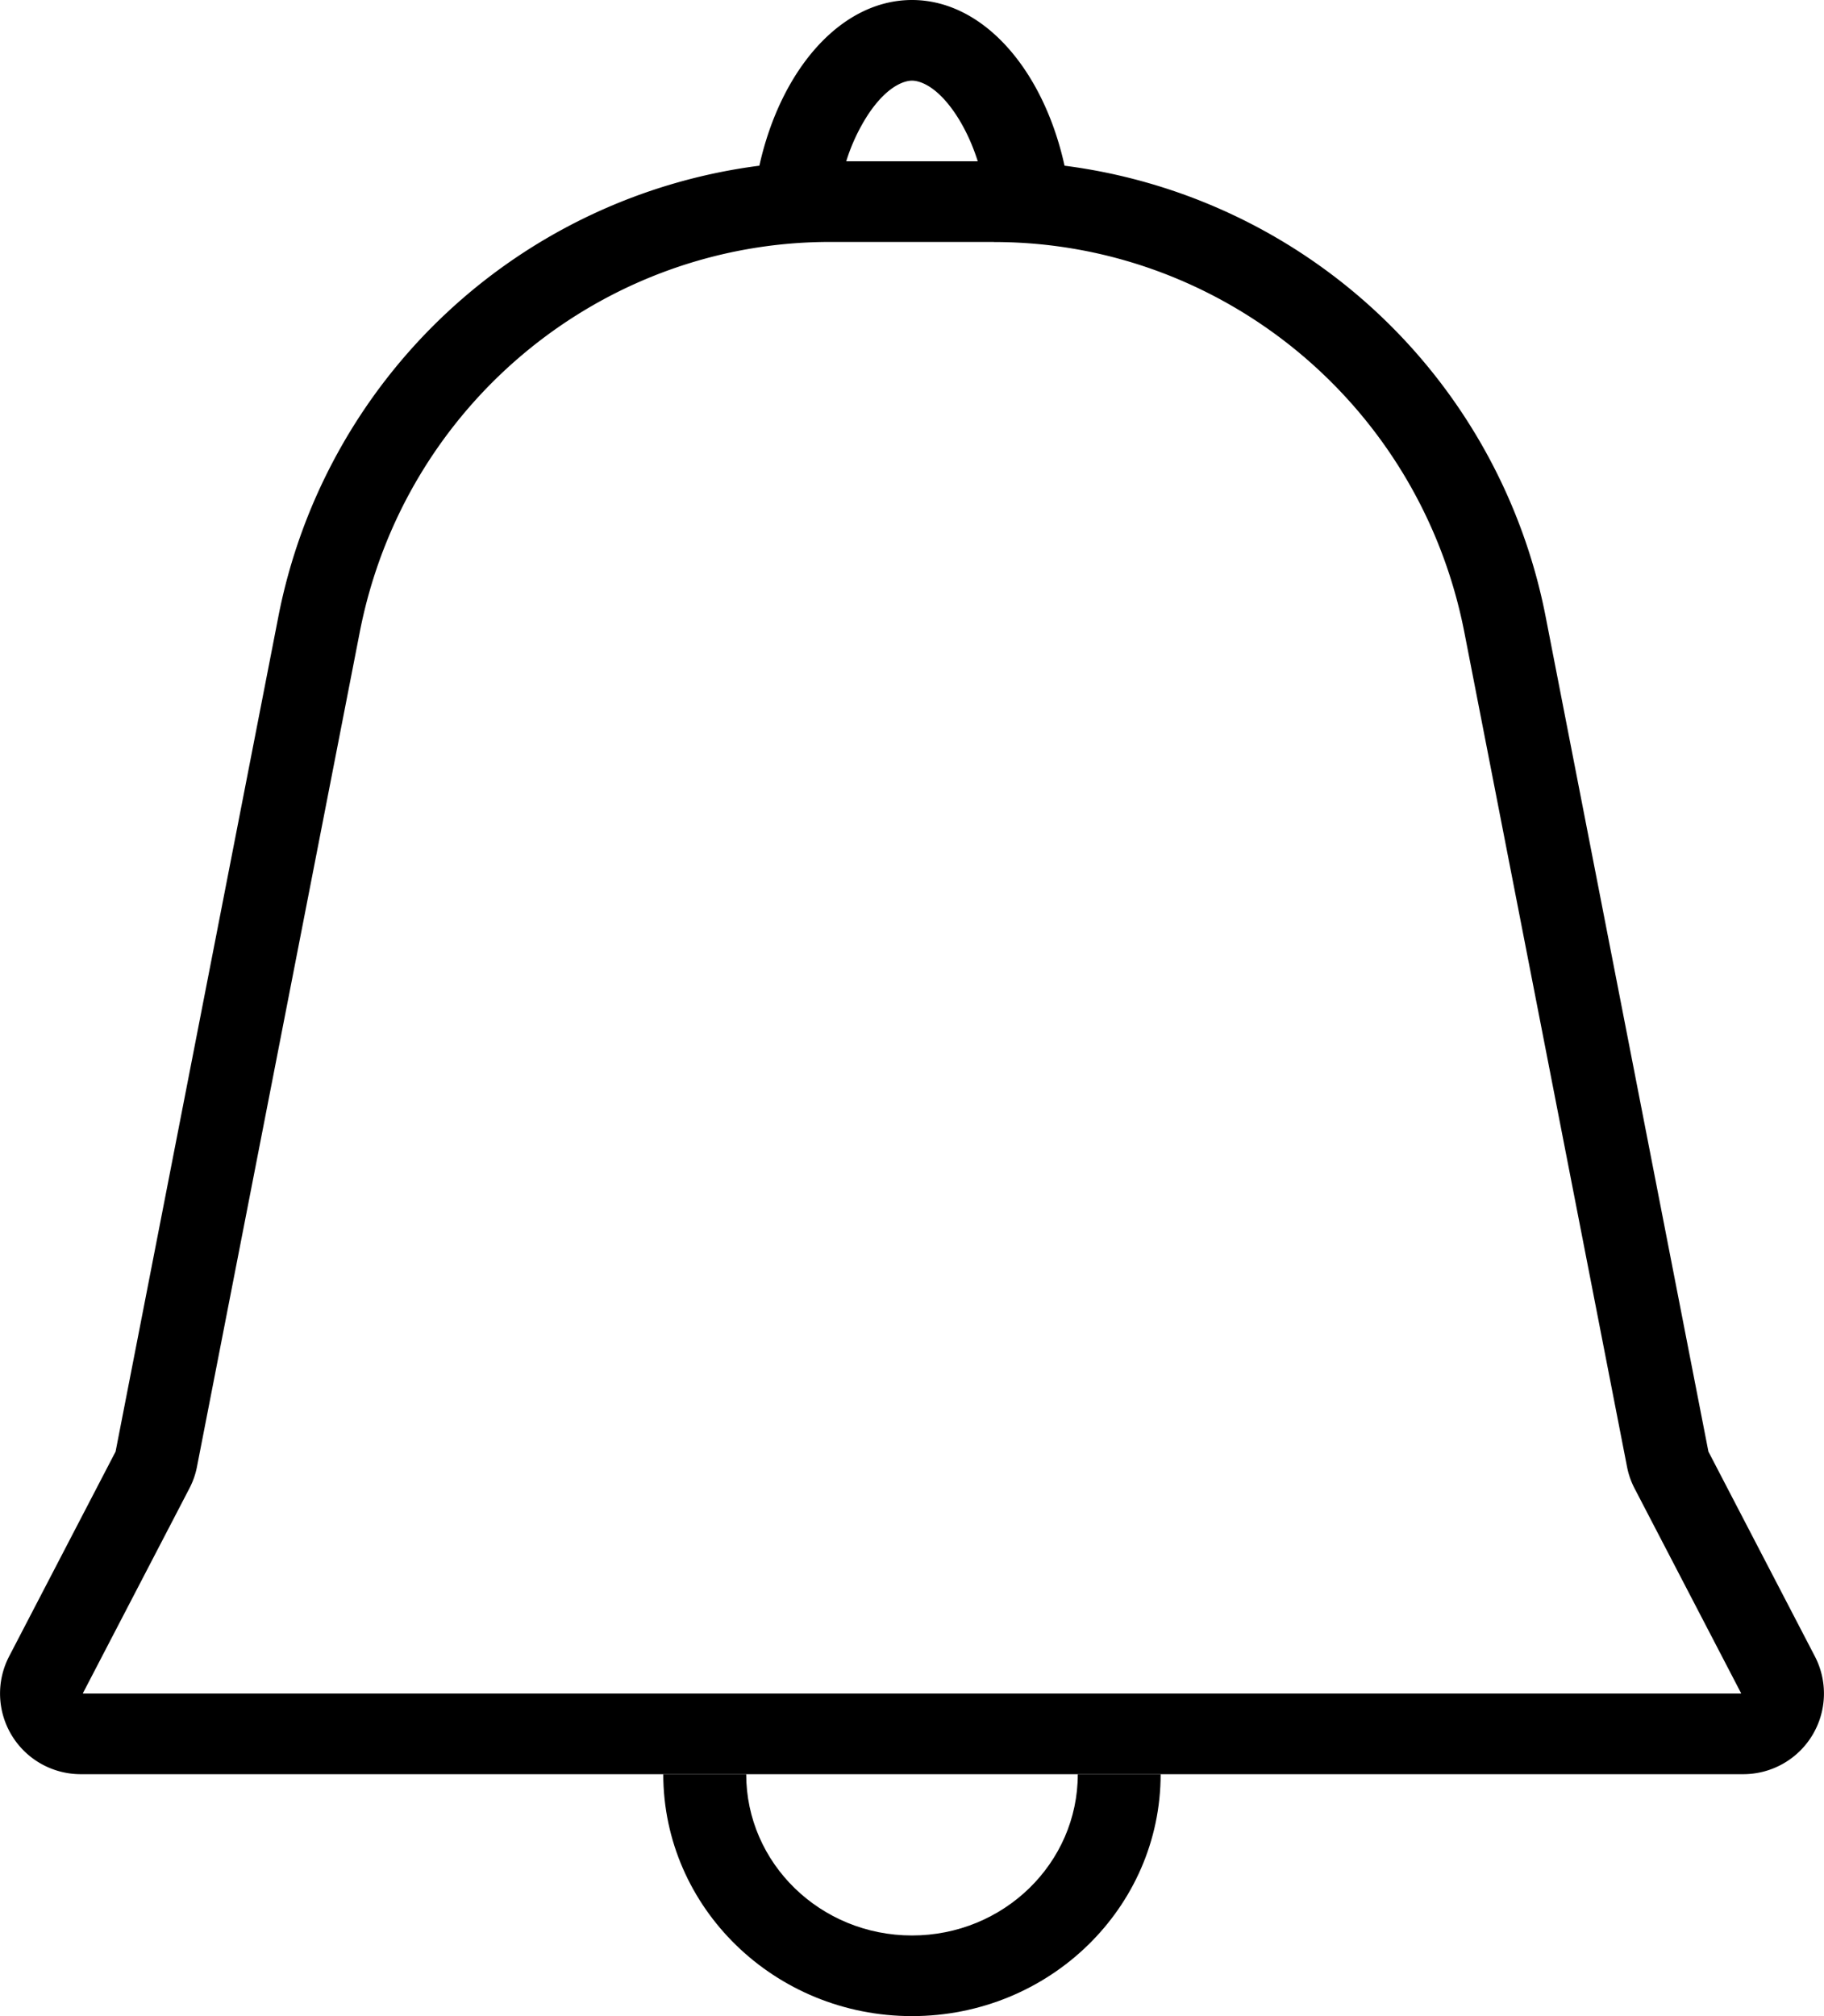 <svg xmlns="http://www.w3.org/2000/svg" viewBox="0 0 19 21" fill="none"><path fill="currentColor" fill-rule="evenodd" d="M7.91 1.726C8.133.723 8.76 0 9.5 0c.74 0 1.368.723 1.589 1.726a5.868 5.868 0 0 1 5.013 4.705l1.694 8.689 1.108 2.131a.84.84 0 0 1-.742 1.229H.838a.84.84 0 0 1-.742-1.229l1.108-2.131 1.694-8.689A5.868 5.868 0 0 1 7.91 1.726Zm2.443.794H8.647c-2.368 0-4.437 1.686-4.9 4.067l-1.695 8.69a.825.825 0 0 1-.077.222L.867 17.63a.035.035 0 0 0-.003.008v.002h17.272v-.002s0-.003-.003-.008L17.025 15.5a.827.827 0 0 1-.077-.223l-1.694-8.689c-.464-2.38-2.533-4.067-4.9-4.067Zm-1.538-.84h1.37c-.06-.19-.14-.354-.227-.486C9.752.884 9.571.84 9.5.84c-.07 0-.252.044-.458.354a1.957 1.957 0 0 0-.227.486Z" clip-rule="evenodd"/><path fill="currentColor" d="M7.773 18.48h-.864C6.91 19.872 8.07 21 9.5 21c1.43 0 2.59-1.128 2.59-2.52h-.863c0 .928-.773 1.68-1.727 1.68-.954 0-1.727-.752-1.727-1.68Z"/></svg>
